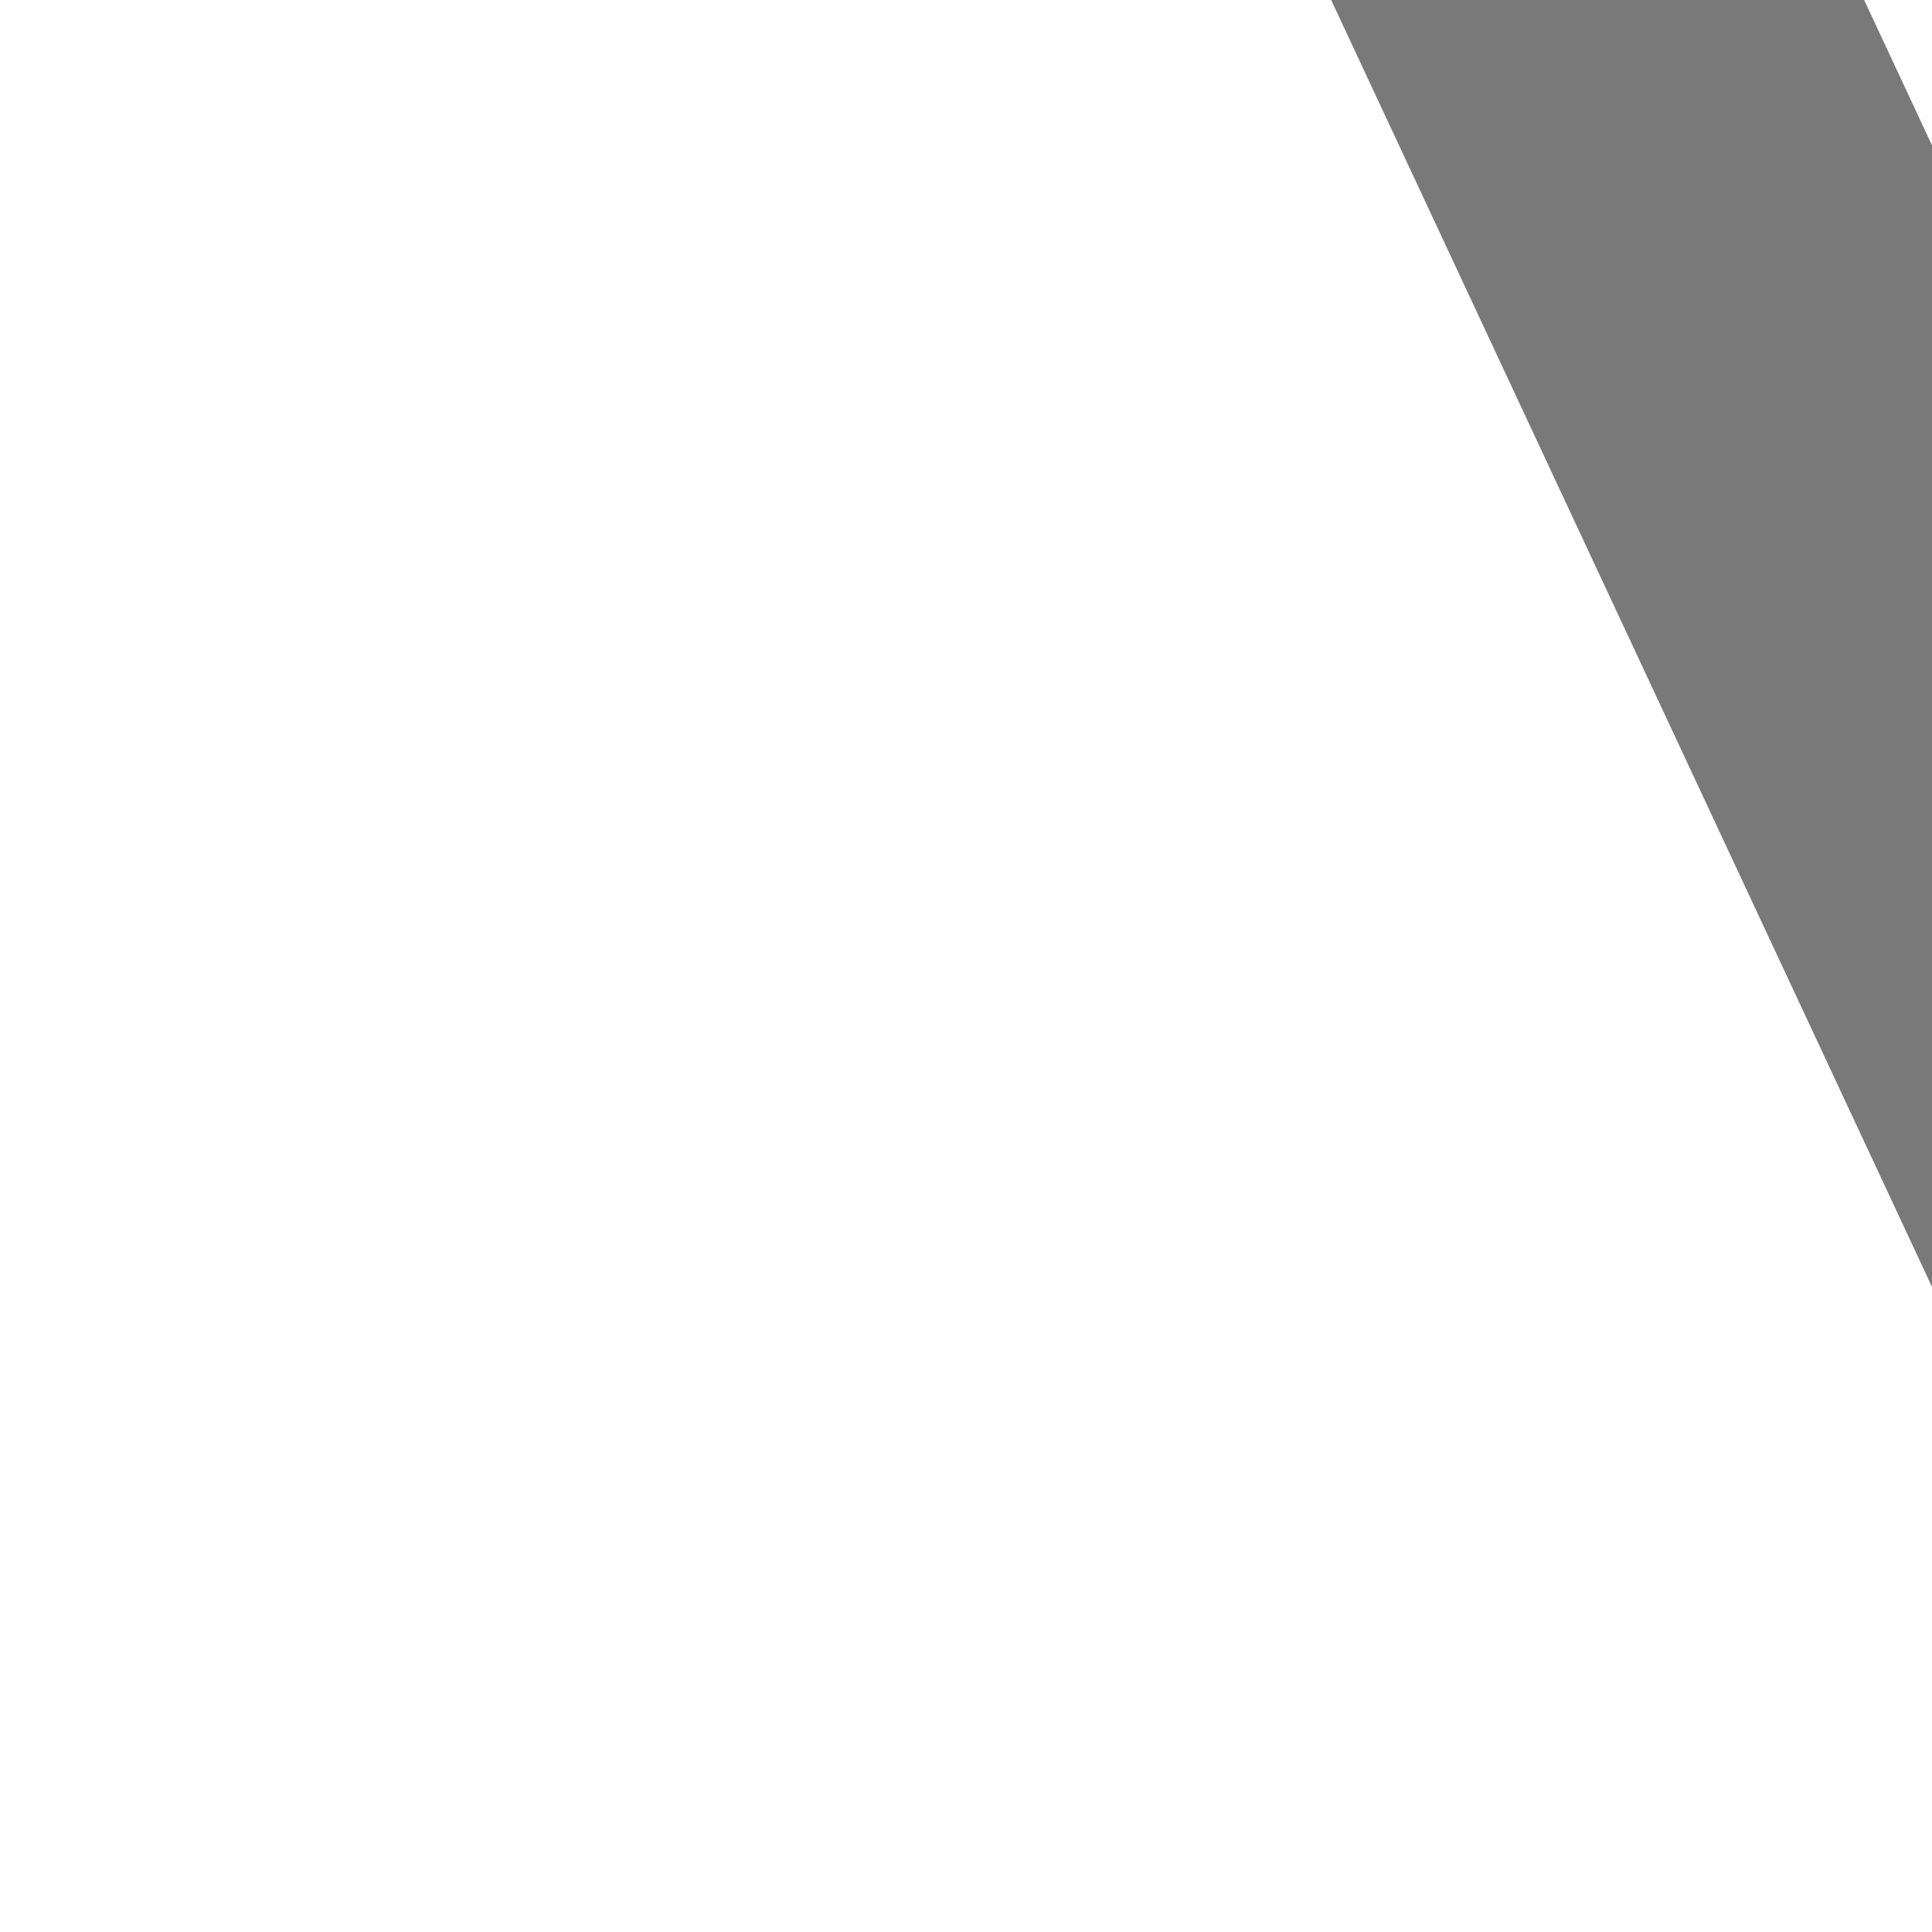 ﻿<?xml version="1.0" encoding="utf-8"?>
<svg version="1.1" xmlns:xlink="http://www.w3.org/1999/xlink" width="4px" height="4px" preserveAspectRatio="xMinYMid meet" viewBox="826 5925  4 2" xmlns="http://www.w3.org/2000/svg">
  <path d="M 835.146 5935.946  L 830.5 5940.593  L 825.854 5935.946  L 825.146 5936.654  L 830.146 5941.654  L 830.5 5942.007  L 830.854 5941.654  L 835.854 5936.654  L 835.146 5935.946  Z " fill-rule="nonzero" fill="#797979" stroke="none" transform="matrix(0.906 -0.423 0.423 0.906 -2429.583 906.86 )" />
  <path d="M 830.5 5924  L 830.5 5941  " stroke-width="1" stroke="#797979" fill="none" transform="matrix(0.906 -0.423 0.423 0.906 -2429.583 906.86 )" />
</svg>